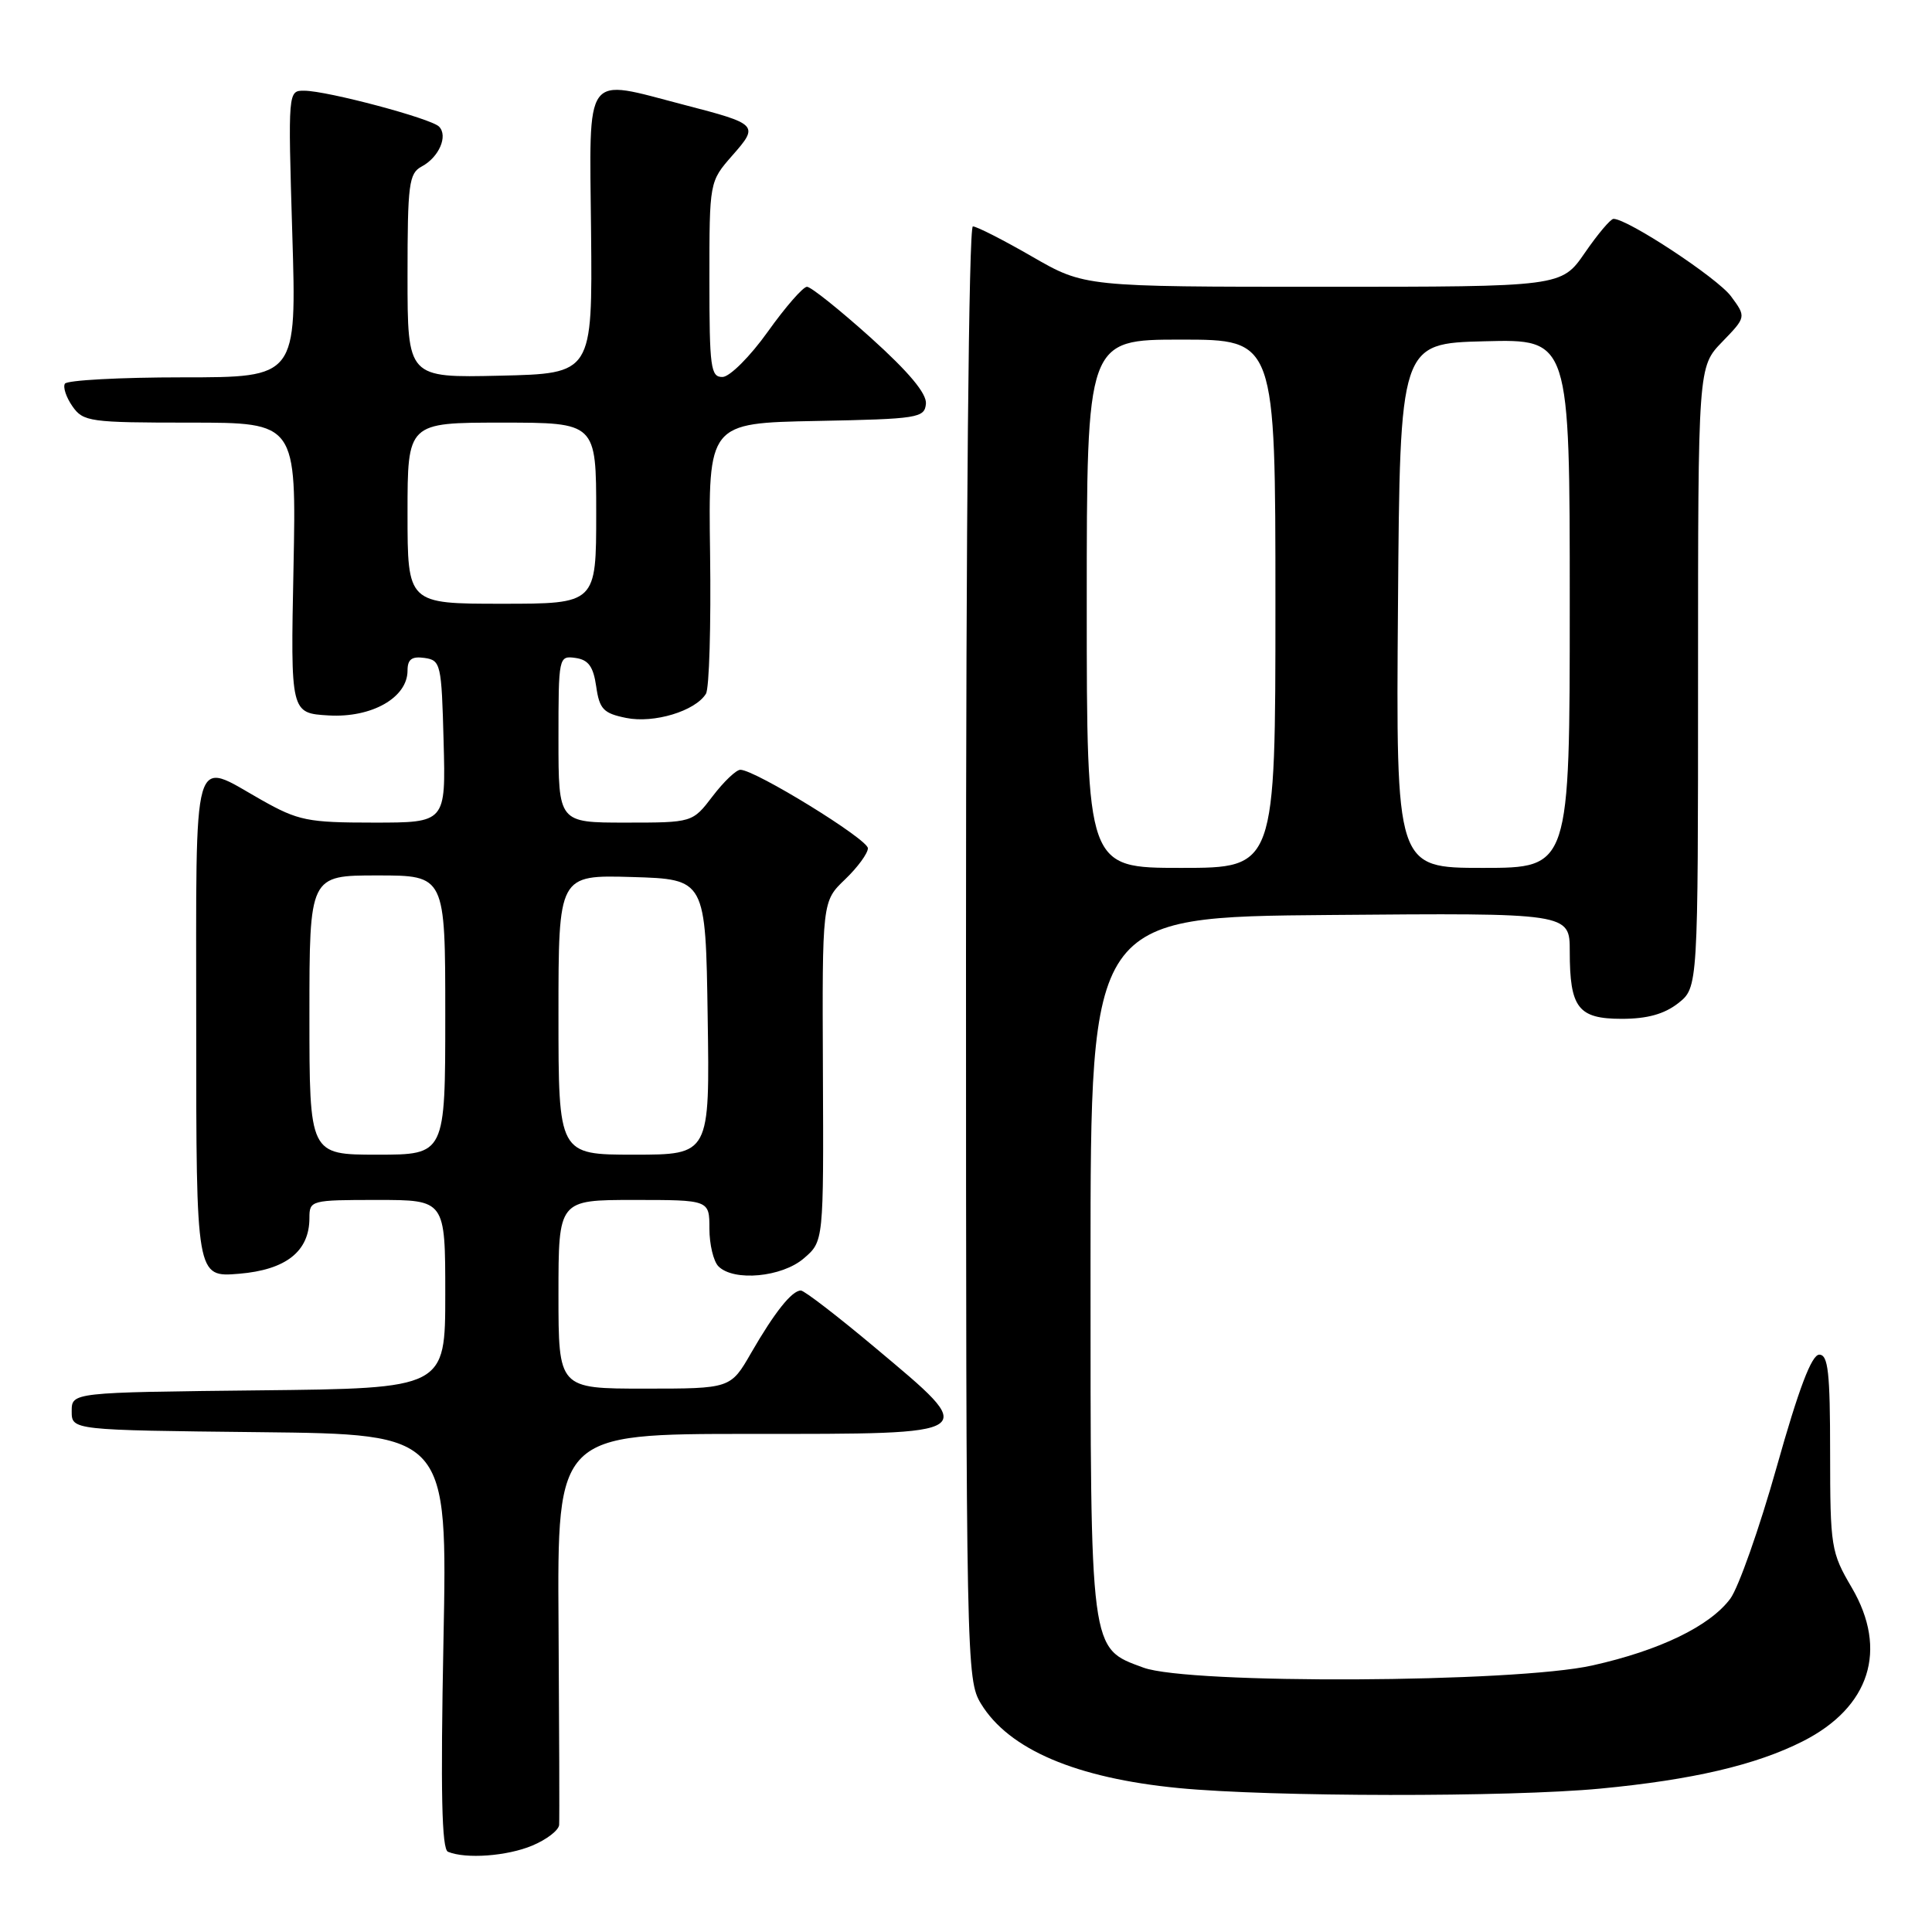 <?xml version="1.0" encoding="UTF-8" standalone="no"?>
<!DOCTYPE svg PUBLIC "-//W3C//DTD SVG 1.1//EN" "http://www.w3.org/Graphics/SVG/1.1/DTD/svg11.dtd" >
<svg xmlns="http://www.w3.org/2000/svg" xmlns:xlink="http://www.w3.org/1999/xlink" version="1.1" viewBox="0 0 256 256">
 <g >
 <path fill="currentColor"
d=" M 70.53 244.55 C 72.44 243.75 74.04 242.52 74.09 241.80 C 74.14 241.09 74.10 229.14 74.01 215.25 C 73.84 190.00 73.84 190.00 99.42 190.00 C 130.22 190.00 129.87 190.24 115.97 178.58 C 111.00 174.41 106.57 171.00 106.12 171.00 C 104.93 171.00 102.64 173.88 99.54 179.25 C 96.81 184.00 96.81 184.00 85.40 184.00 C 74.00 184.00 74.00 184.00 74.00 171.50 C 74.00 159.00 74.00 159.00 84.00 159.00 C 94.00 159.00 94.00 159.00 94.00 162.80 C 94.00 164.89 94.54 167.14 95.20 167.80 C 97.23 169.83 103.61 169.24 106.51 166.74 C 109.14 164.49 109.14 164.49 109.04 141.96 C 108.94 119.43 108.94 119.43 111.97 116.53 C 113.64 114.93 115.00 113.07 115.00 112.40 C 115.00 111.20 100.05 102.00 98.10 102.00 C 97.55 102.00 95.90 103.57 94.43 105.50 C 91.76 109.00 91.76 109.00 82.88 109.00 C 74.00 109.00 74.00 109.00 74.00 97.93 C 74.00 87.02 74.03 86.87 76.25 87.18 C 77.97 87.42 78.62 88.32 79.00 90.96 C 79.43 93.97 79.96 94.52 82.97 95.13 C 86.65 95.88 92.13 94.22 93.54 91.93 C 93.98 91.23 94.22 82.87 94.09 73.36 C 93.85 56.06 93.85 56.06 108.18 55.78 C 121.67 55.52 122.51 55.38 122.69 53.50 C 122.81 52.15 120.43 49.30 115.38 44.75 C 111.25 41.04 107.45 38.00 106.93 38.00 C 106.41 38.00 104.07 40.68 101.74 43.95 C 99.41 47.22 96.71 49.92 95.75 49.95 C 94.17 49.99 94.00 48.74 94.00 37.03 C 94.00 24.07 94.00 24.07 97.03 20.61 C 100.59 16.57 100.47 16.44 90.64 13.89 C 77.21 10.40 78.11 9.16 78.32 30.75 C 78.50 49.50 78.50 49.50 66.25 49.78 C 54.00 50.06 54.00 50.06 54.00 36.57 C 54.00 24.37 54.18 22.97 55.88 22.06 C 58.17 20.84 59.40 18.00 58.17 16.77 C 57.09 15.69 43.39 12.04 40.33 12.02 C 38.16 12.00 38.16 12.00 38.73 31.00 C 39.31 50.00 39.31 50.00 24.21 50.00 C 15.91 50.00 8.89 50.38 8.60 50.84 C 8.32 51.30 8.77 52.65 9.60 53.84 C 11.03 55.88 11.89 56.00 25.19 56.00 C 39.27 56.00 39.27 56.00 38.89 75.25 C 38.50 94.50 38.50 94.50 43.56 94.80 C 49.26 95.13 54.00 92.44 54.00 88.86 C 54.00 87.36 54.56 86.94 56.25 87.18 C 58.40 87.49 58.51 87.96 58.78 98.25 C 59.07 109.00 59.07 109.00 49.52 109.00 C 40.76 109.00 39.53 108.75 34.65 106.00 C 25.34 100.74 26.00 98.45 26.00 136.12 C 26.00 169.25 26.00 169.25 31.67 168.78 C 37.91 168.26 41.00 165.81 41.00 161.39 C 41.00 159.05 41.18 159.00 50.00 159.00 C 59.00 159.00 59.00 159.00 59.00 171.48 C 59.00 183.97 59.00 183.97 34.25 184.23 C 9.50 184.50 9.50 184.50 9.50 187.00 C 9.50 189.50 9.50 189.50 34.40 189.77 C 59.30 190.04 59.30 190.04 58.76 217.47 C 58.37 237.50 58.53 245.03 59.36 245.37 C 61.73 246.35 67.19 245.95 70.53 244.55 Z  M 212.04 237.00 C 224.26 235.84 232.69 233.87 238.90 230.72 C 247.78 226.21 250.20 218.61 245.37 210.37 C 242.62 205.69 242.51 205.00 242.50 192.50 C 242.50 181.84 242.24 179.50 241.06 179.50 C 240.05 179.50 238.34 184.01 235.43 194.35 C 233.13 202.52 230.35 210.39 229.27 211.84 C 226.55 215.48 219.92 218.69 211.00 220.68 C 200.71 222.99 157.55 223.19 151.51 220.97 C 144.37 218.34 144.50 219.30 144.50 167.50 C 144.50 121.50 144.50 121.50 176.25 121.24 C 208.00 120.97 208.00 120.97 208.00 126.05 C 208.00 133.56 209.11 135.00 214.90 135.00 C 218.27 135.00 220.53 134.37 222.37 132.93 C 225.00 130.85 225.00 130.85 225.00 89.73 C 225.00 48.60 225.00 48.60 228.20 45.30 C 231.39 42.00 231.39 42.00 229.36 39.25 C 227.56 36.83 215.68 29.00 213.80 29.00 C 213.41 29.00 211.70 31.03 210.00 33.50 C 206.90 38.00 206.90 38.00 175.30 38.00 C 143.70 38.00 143.70 38.00 136.76 34.00 C 132.95 31.80 129.41 30.00 128.91 30.00 C 128.37 30.00 128.00 68.93 128.00 126.25 C 128.01 220.53 128.05 222.57 129.99 225.76 C 133.69 231.82 142.59 235.61 156.19 236.93 C 168.42 238.11 199.93 238.15 212.04 237.00 Z  M 41.00 134.50 C 41.00 116.00 41.00 116.00 50.00 116.00 C 59.00 116.00 59.00 116.00 59.00 134.50 C 59.00 153.00 59.00 153.00 50.00 153.00 C 41.00 153.00 41.00 153.00 41.00 134.50 Z  M 74.00 134.46 C 74.00 115.93 74.00 115.93 83.75 116.21 C 93.50 116.50 93.50 116.50 93.77 134.75 C 94.05 153.00 94.05 153.00 84.02 153.00 C 74.00 153.00 74.00 153.00 74.00 134.46 Z  M 54.00 68.00 C 54.00 56.00 54.00 56.00 66.50 56.00 C 79.00 56.00 79.00 56.00 79.00 68.00 C 79.00 80.00 79.00 80.00 66.50 80.00 C 54.00 80.00 54.00 80.00 54.00 68.00 Z  M 144.00 80.00 C 144.00 45.00 144.00 45.00 156.50 45.00 C 169.00 45.00 169.00 45.00 169.00 80.00 C 169.00 115.00 169.00 115.00 156.50 115.00 C 144.00 115.00 144.00 115.00 144.00 80.00 Z  M 185.24 80.25 C 185.50 45.50 185.50 45.50 196.75 45.22 C 208.00 44.93 208.00 44.93 208.00 79.97 C 208.00 115.00 208.00 115.00 196.49 115.00 C 184.97 115.00 184.97 115.00 185.24 80.25 Z "/>
</g>
</svg>